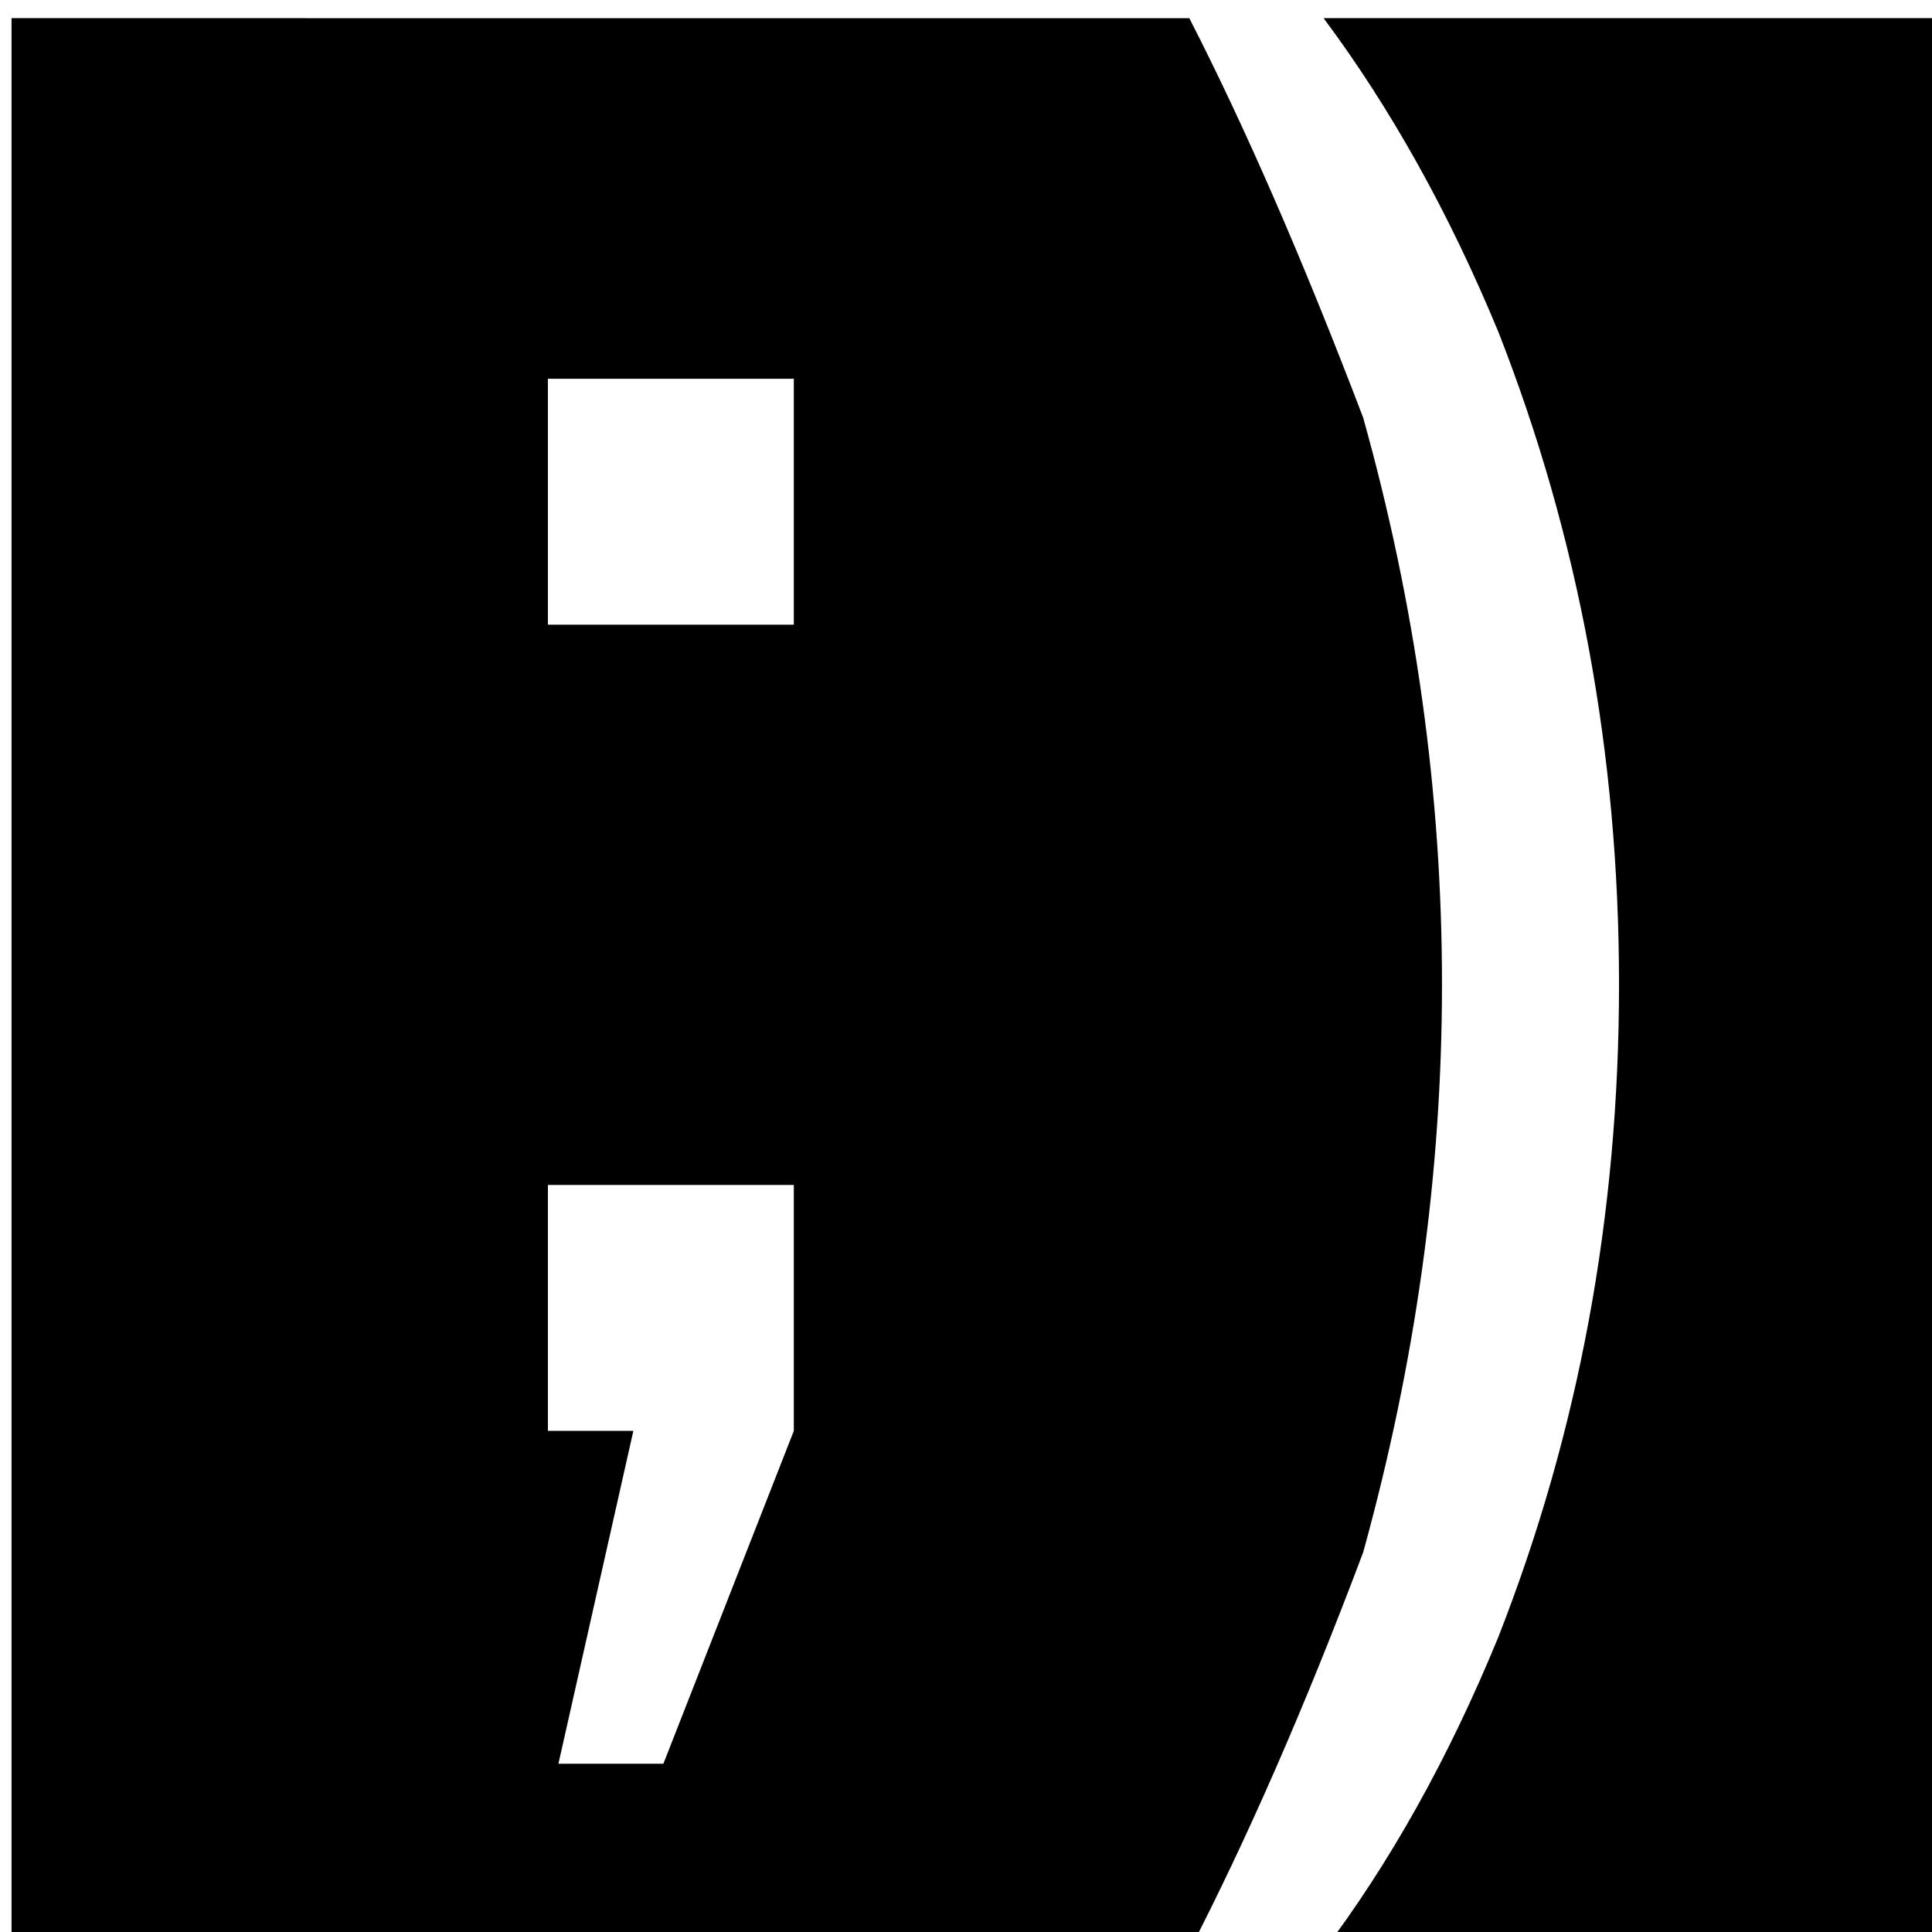 <?xml version="1.0" encoding="UTF-8" standalone="no"?>
<!-- Created with Inkscape (http://www.inkscape.org/) -->

<svg
   xmlns:dc="http://purl.org/dc/elements/1.1/"
   xmlns:cc="http://creativecommons.org/ns#"
   xmlns:rdf="http://www.w3.org/1999/02/22-rdf-syntax-ns#"
   xmlns:svg="http://www.w3.org/2000/svg"
   xmlns="http://www.w3.org/2000/svg"
   xmlns:sodipodi="http://sodipodi.sourceforge.net/DTD/sodipodi-0.dtd"
   xmlns:inkscape="http://www.inkscape.org/namespaces/inkscape"
   width="22.23mm"
   height="22.23mm"
   viewBox="0 0 22.23 22.23"
   version="1.1"
   id="svg8"
   inkscape:version="0.92.4 (5da689c313, 2019-01-14)"
   sodipodi:docname="vector_logo_square.svg">
  <defs
     id="defs2" />
  <sodipodi:namedview
     id="base"
     pagecolor="#ffffff"
     bordercolor="#666666"
     borderopacity="1.0"
     inkscape:pageopacity="0.0"
     inkscape:pageshadow="2"
     inkscape:zoom="1.979899"
     inkscape:cx="127.28548"
     inkscape:cy="52.419978"
     inkscape:document-units="mm"
     inkscape:current-layer="layer1"
     showgrid="false"
     showguides="true"
     inkscape:guide-bbox="true"
     inkscape:snap-text-baseline="false"
     inkscape:window-width="2560"
     inkscape:window-height="1377"
     inkscape:window-x="1912"
     inkscape:window-y="-8"
     inkscape:window-maximized="1"
     fit-margin-top="0"
     fit-margin-left="0"
     fit-margin-right="0"
     fit-margin-bottom="0" />
  <g
     inkscape:label="Layer 1"
     inkscape:groupmode="layer"
     id="layer1"
     transform="translate(-84.246,-132.391)">
    <g
       aria-label="the
market"
       style="font-style:normal;font-variant:normal;font-weight:normal;font-stretch:normal;font-size:10.583px;line-height:1.25;font-family:'Typo GeoSlab Regular Demo';-inkscape-font-specification:'Typo GeoSlab Regular Demo';letter-spacing:0px;word-spacing:0px;fill:#000000;fill-opacity:1;stroke:none;stroke-width:0.265"
       id="text12">
      <path
         d="m 110.056,132.409 -1.215,1.052 v 1.807 h -0.978 v 1.074 h 0.978 v 4.837 c 0,0.765 0.049,1.276 0.148,1.533 0.222,0.553 0.689,0.83 1.4,0.83 0.296,0 0.387,2.1e-4 0.876,0 0.013,-0.412 0.006,-0.824 -0.008,-1.237 -1.199,0 -1.198,0.006 -1.201,-1.052 v -4.911 h 1.2 v -1.074 h -1.2 z"
         style="font-size:15.169px;line-height:0.25;letter-spacing:-1.132px;stroke-width:0.265"
         id="path51"
         inkscape:connector-curvature="0"
         sodipodi:nodetypes="ccccccscscccccccc" />
      <path
         d="m 120.019,139.312 q 0,-1.718 -1.111,-2.933 -1.104,-1.222 -2.674,-1.222 -1.504,0 -2.585,1.111 v -3.866 h -2.474 v 1.252 h 1.252 v 8.651 h -1.252 v 1.237 h 3.726 v -1.237 h -1.252 v -3.007 q 0,-1.185 0.756,-2.052 0.756,-0.867 1.83,-0.867 1.052,0 1.807,0.867 0.756,0.837 0.756,2.067 v 2.992 h -1.237 v 1.237 h 3.711 v -1.237 h -1.252 z"
         style="font-size:15.169px;line-height:0.25;letter-spacing:-1.132px;stroke-width:0.265"
         id="path53"
         inkscape:connector-curvature="0" />
      <path
         d="m 127.553,141.401 q -0.244,0.348 -0.667,0.6 -0.704,0.422 -1.548,0.422 -1.044,0 -1.852,-0.667 -0.778,-0.667 -0.993,-1.674 h 6.992 v -0.63 q 0,-1.748 -1.215,-2.992 -1.207,-1.237 -2.933,-1.237 -1.726,0 -2.941,1.237 -1.215,1.244 -1.215,2.992 0,1.741 1.215,2.992 1.237,1.237 2.941,1.237 1.185,0 2.155,-0.607 1,-0.615 1.533,-1.674 z m -5.059,-2.578 q 0.222,-1.022 0.993,-1.681 0.807,-0.667 1.852,-0.667 1.037,0 1.844,0.667 0.8,0.689 0.993,1.681 z"
         style="font-size:15.169px;line-height:0.25;letter-spacing:-1.132px;stroke-width:0.265"
         id="path55"
         inkscape:connector-curvature="0" />
      <path
         d="m 117.589,154.645 v -1.23 h -1.237 v -2.978 q 0,-1.2 0.704,-2.074 0.681,-0.844 1.696,-0.844 1.015,0 1.696,0.844 0.704,0.874 0.704,2.074 v 2.97 h -1.274 v 1.237 h 3.703 v -1.237 h -1.215 v -2.97 q 0,-1.718 -1.052,-2.941 -1.059,-1.2 -2.563,-1.2 -0.933,0 -1.733,0.496 -0.785,0.511 -1.274,1.355 -0.496,-0.859 -1.296,-1.355 -0.8,-0.496 -1.711,-0.496 -1.385,0 -2.422,1.037 v -0.963 h -2.452 v 1.237 h 1.237 v 5.8 h -1.237 v 1.237 h 3.711 v -1.237 h -1.259 v -2.97 q 0,-1.2 0.704,-2.074 0.711,-0.844 1.718,-0.844 0.993,0 1.674,0.844 0.726,0.859 0.726,2.074 v 2.978 h -1.252 v 1.23 z"
         style="font-size:15.169px;line-height:0.25;letter-spacing:-1.132px;stroke-width:0.265"
         id="path57"
         inkscape:connector-curvature="0" />
      <path
         d="m 131.804,146.371 h -1.237 v 1.126 q -1.215,-1.215 -2.911,-1.215 -1.726,0 -2.941,1.237 -1.215,1.244 -1.215,2.992 0,1.741 1.215,2.992 1.237,1.237 2.941,1.237 1.696,0 2.911,-1.222 v 1.126 h 2.474 v -1.237 h -1.237 z m -2.104,6.244 q -0.837,0.867 -2.044,0.867 -1.185,0 -2.052,-0.867 -0.852,-0.874 -0.852,-2.104 0,-1.23 0.852,-2.111 0.837,-0.867 2.052,-0.867 1.23,0 2.044,0.867 0.867,0.874 0.867,2.111 0,1.207 -0.867,2.104 z"
         style="font-size:15.169px;line-height:0.25;letter-spacing:-1.132px;stroke-width:0.265"
         id="path59"
         inkscape:connector-curvature="0" />
      <path
         d="m 135.419,146.371 h -2.474 v 1.237 h 1.252 v 5.8 h -1.252 v 1.237 h 3.711 v -1.237 h -1.237 v -2.748 q 0,-1.207 0.756,-2.222 0.741,-0.844 1.83,-0.844 h 1.037 v -1.222 h -1.037 q -1.518,0 -2.585,1.259 z"
         style="font-size:15.169px;line-height:0.25;letter-spacing:-1.132px;stroke-width:0.265"
         id="path61"
         inkscape:connector-curvature="0" />
      <path
         d="m 143.546,153.43 v 1.215 h 2.844 v -1.237 h -1.022 l -3.059,-2.896 2.837,-2.904 h 0.874 v -1.237 h -2.992 v 1.237 h 0.637 l -2.444,2.474 v -6.577 h -2.474 v 1.259 h 1.252 v 8.644 h -1.252 v 1.237 h 3.652 v -1.237 h -1.178 v -2.474 l 2.622,2.496 z"
         style="font-size:15.169px;line-height:0.25;letter-spacing:-1.132px;stroke-width:0.265"
         id="path63"
         inkscape:connector-curvature="0" />
      <path
         d="m 152.664,152.504 q -0.244,0.348 -0.667,0.6 -0.704,0.422 -1.548,0.422 -1.044,0 -1.852,-0.667 -0.778,-0.667 -0.993,-1.674 h 6.992 v -0.63 q 0,-1.748 -1.215,-2.992 -1.207,-1.237 -2.933,-1.237 -1.726,0 -2.941,1.237 -1.215,1.244 -1.215,2.992 0,1.741 1.215,2.992 1.237,1.237 2.941,1.237 1.185,0 2.155,-0.607 1,-0.615 1.533,-1.674 z m -5.059,-2.578 q 0.222,-1.022 0.993,-1.681 0.807,-0.667 1.852,-0.667 1.037,0 1.844,0.667 0.8,0.689 0.993,1.681 z"
         style="font-size:15.169px;line-height:0.25;letter-spacing:-1.132px;stroke-width:0.265"
         id="path65"
         inkscape:connector-curvature="0" />
      <path
         d="m 156.687,143.512 -1.215,1.052 v 1.807 h -0.978 v 1.074 h 0.978 v 4.837 q 0,1.148 0.148,1.533 0.333,0.83 1.4,0.83 0.444,0 0.837,-0.089 v -1.259 q -0.518,0.074 -0.556,0.074 h -0.059 q -0.363,-0.022 -0.474,-0.333 -0.082,-0.119 -0.082,-0.681 v -4.911 h 1.2 v -1.074 h -1.2 z"
         style="font-size:15.169px;line-height:0.25;letter-spacing:-1.132px;stroke-width:0.265"
         id="path67"
         inkscape:connector-curvature="0" />
    </g>
    <path
       style="stroke-width:0.731"
       d="m 318.41,500.377 v 84.018 h 51.086 c 2.564,-4.956 5.098,-10.749 7.602,-17.406 2.281,-8.25 3.422,-16.469 3.422,-24.656 0,-8.25 -1.141,-16.453 -3.422,-24.609 -2.607,-6.84 -5.122,-12.613 -7.549,-17.346 z m 56.969,0 c 2.913,3.907 5.441,8.436 7.578,13.596 3.5,8.906 5.25,18.359 5.25,28.359 0,10 -1.75,19.453 -5.25,28.359 -2.153,5.247 -4.708,9.81 -7.656,13.703 h 27.127 v -84.018 z m -33.68,15.658 h 10.678 v 10.678 h -10.678 z m 0,35.004 h 10.678 v 10.678 l -5.664,14.453 h -4.557 l 3.254,-14.453 h -3.711 z"
       transform="scale(0.265)"
       id="rect22"
       inkscape:connector-curvature="0"
       sodipodi:nodetypes="ccccscccccscccccccccccccccccc" />
    <g
       aria-label=";"
       style="font-style:normal;font-variant:normal;font-weight:normal;font-stretch:normal;font-size:10.583px;line-height:1.25;font-family:'Typo GeoSlab Regular Demo';-inkscape-font-specification:'Typo GeoSlab Regular Demo';letter-spacing:0px;word-spacing:0px;fill:#000000;fill-opacity:1;stroke:none;stroke-width:0.265"
       id="text76" />
  </g>
</svg>
